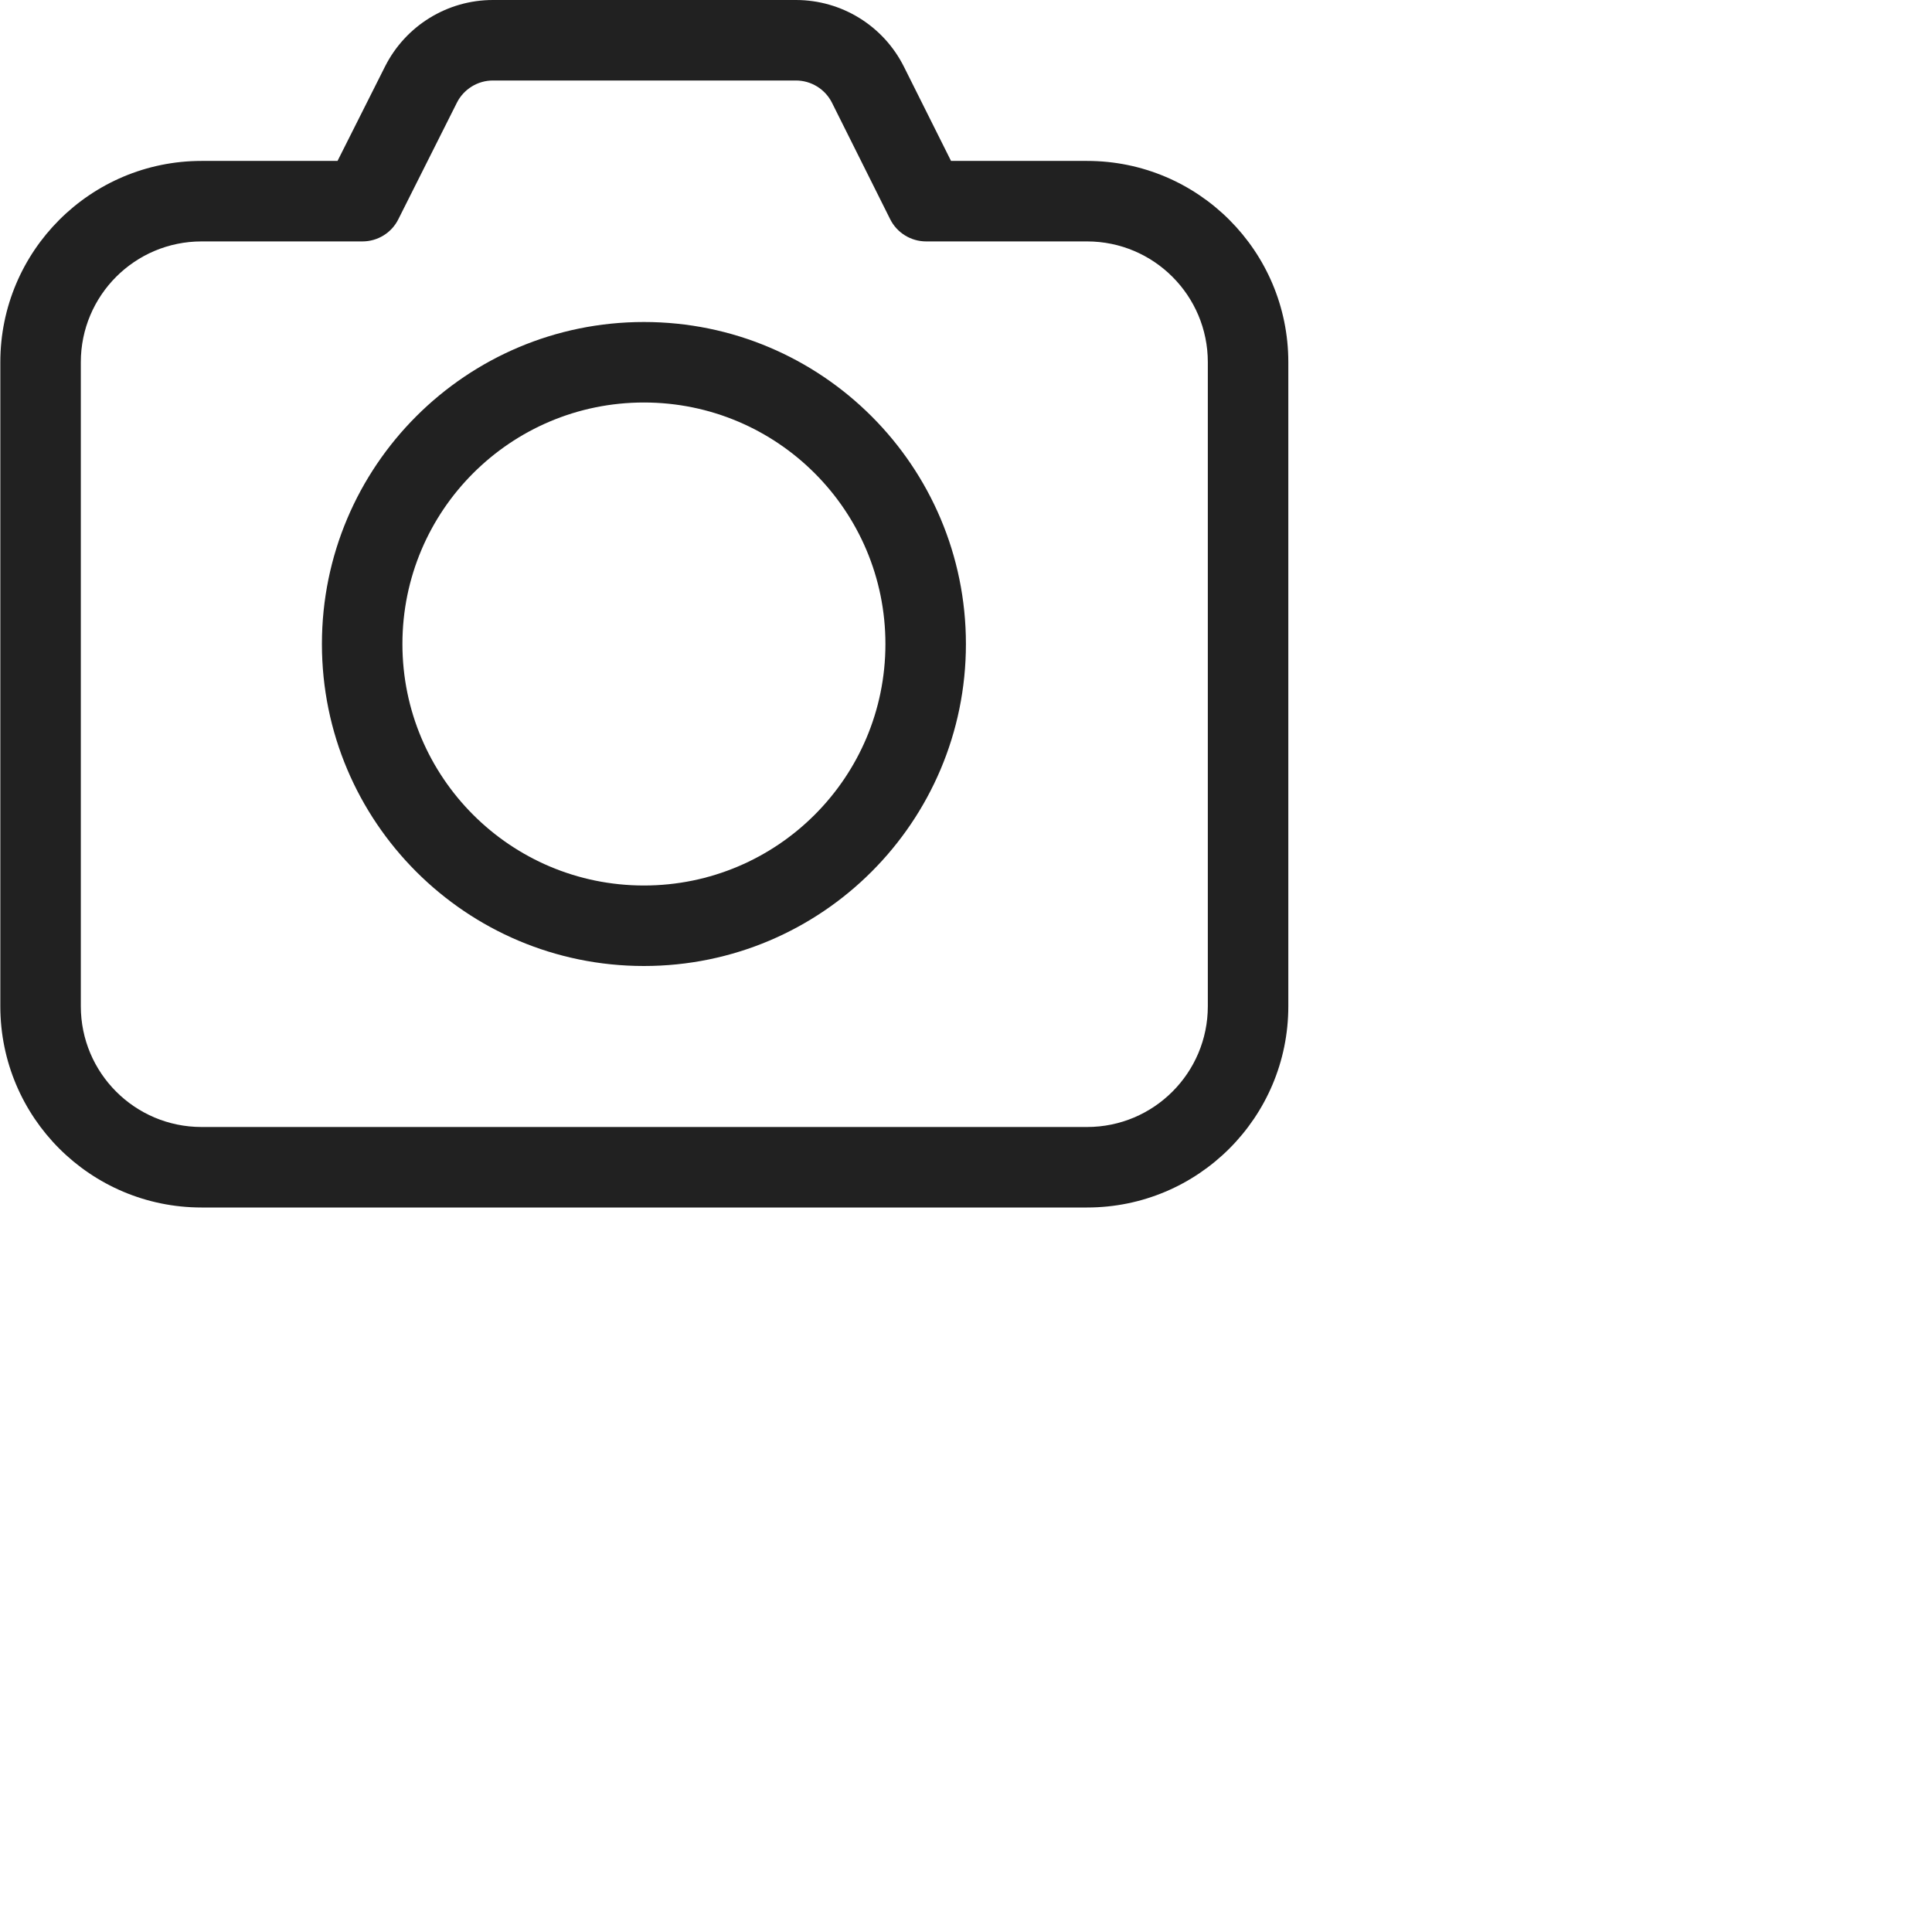 <svg width="24" height="24" viewBox="0 0 24 24" fill="none" xmlns="http://www.w3.org/2000/svg">
	<path d="M7.999 4C5.79 4 3.999 5.791 3.999 8C3.999 10.209 5.79 12 7.999 12C10.208 12 11.999 10.209 11.999 8C11.999 5.791 10.208 4 7.999 4ZM4.999 8C4.999 6.343 6.342 5 7.999 5C9.656 5 10.999 6.343 10.999 8C10.999 9.657 9.656 11 7.999 11C6.342 11 4.999 9.657 4.999 8ZM6.123 0C5.556 0 5.038 0.32 4.783 0.826L4.193 1.999H2.504C1.123 1.999 0.004 3.119 0.004 4.499V12.5C0.004 13.881 1.123 15 2.504 15H13.504C14.885 15 16.004 13.881 16.004 12.5V4.499C16.004 3.119 14.885 1.999 13.504 1.999H11.814L11.229 0.829C10.975 0.321 10.456 0 9.887 0H6.123ZM5.676 1.275C5.761 1.107 5.934 1 6.123 1H9.887C10.077 1 10.25 1.107 10.335 1.276L11.058 2.723C11.142 2.892 11.316 2.999 11.505 2.999H13.504C14.332 2.999 15.004 3.671 15.004 4.499V12.5C15.004 13.328 14.332 14 13.504 14H2.504C1.675 14 1.004 13.328 1.004 12.5V4.499C1.004 3.671 1.675 2.999 2.504 2.999H4.502C4.691 2.999 4.864 2.893 4.948 2.724L5.676 1.275Z" fill="#212121" />
</svg>

